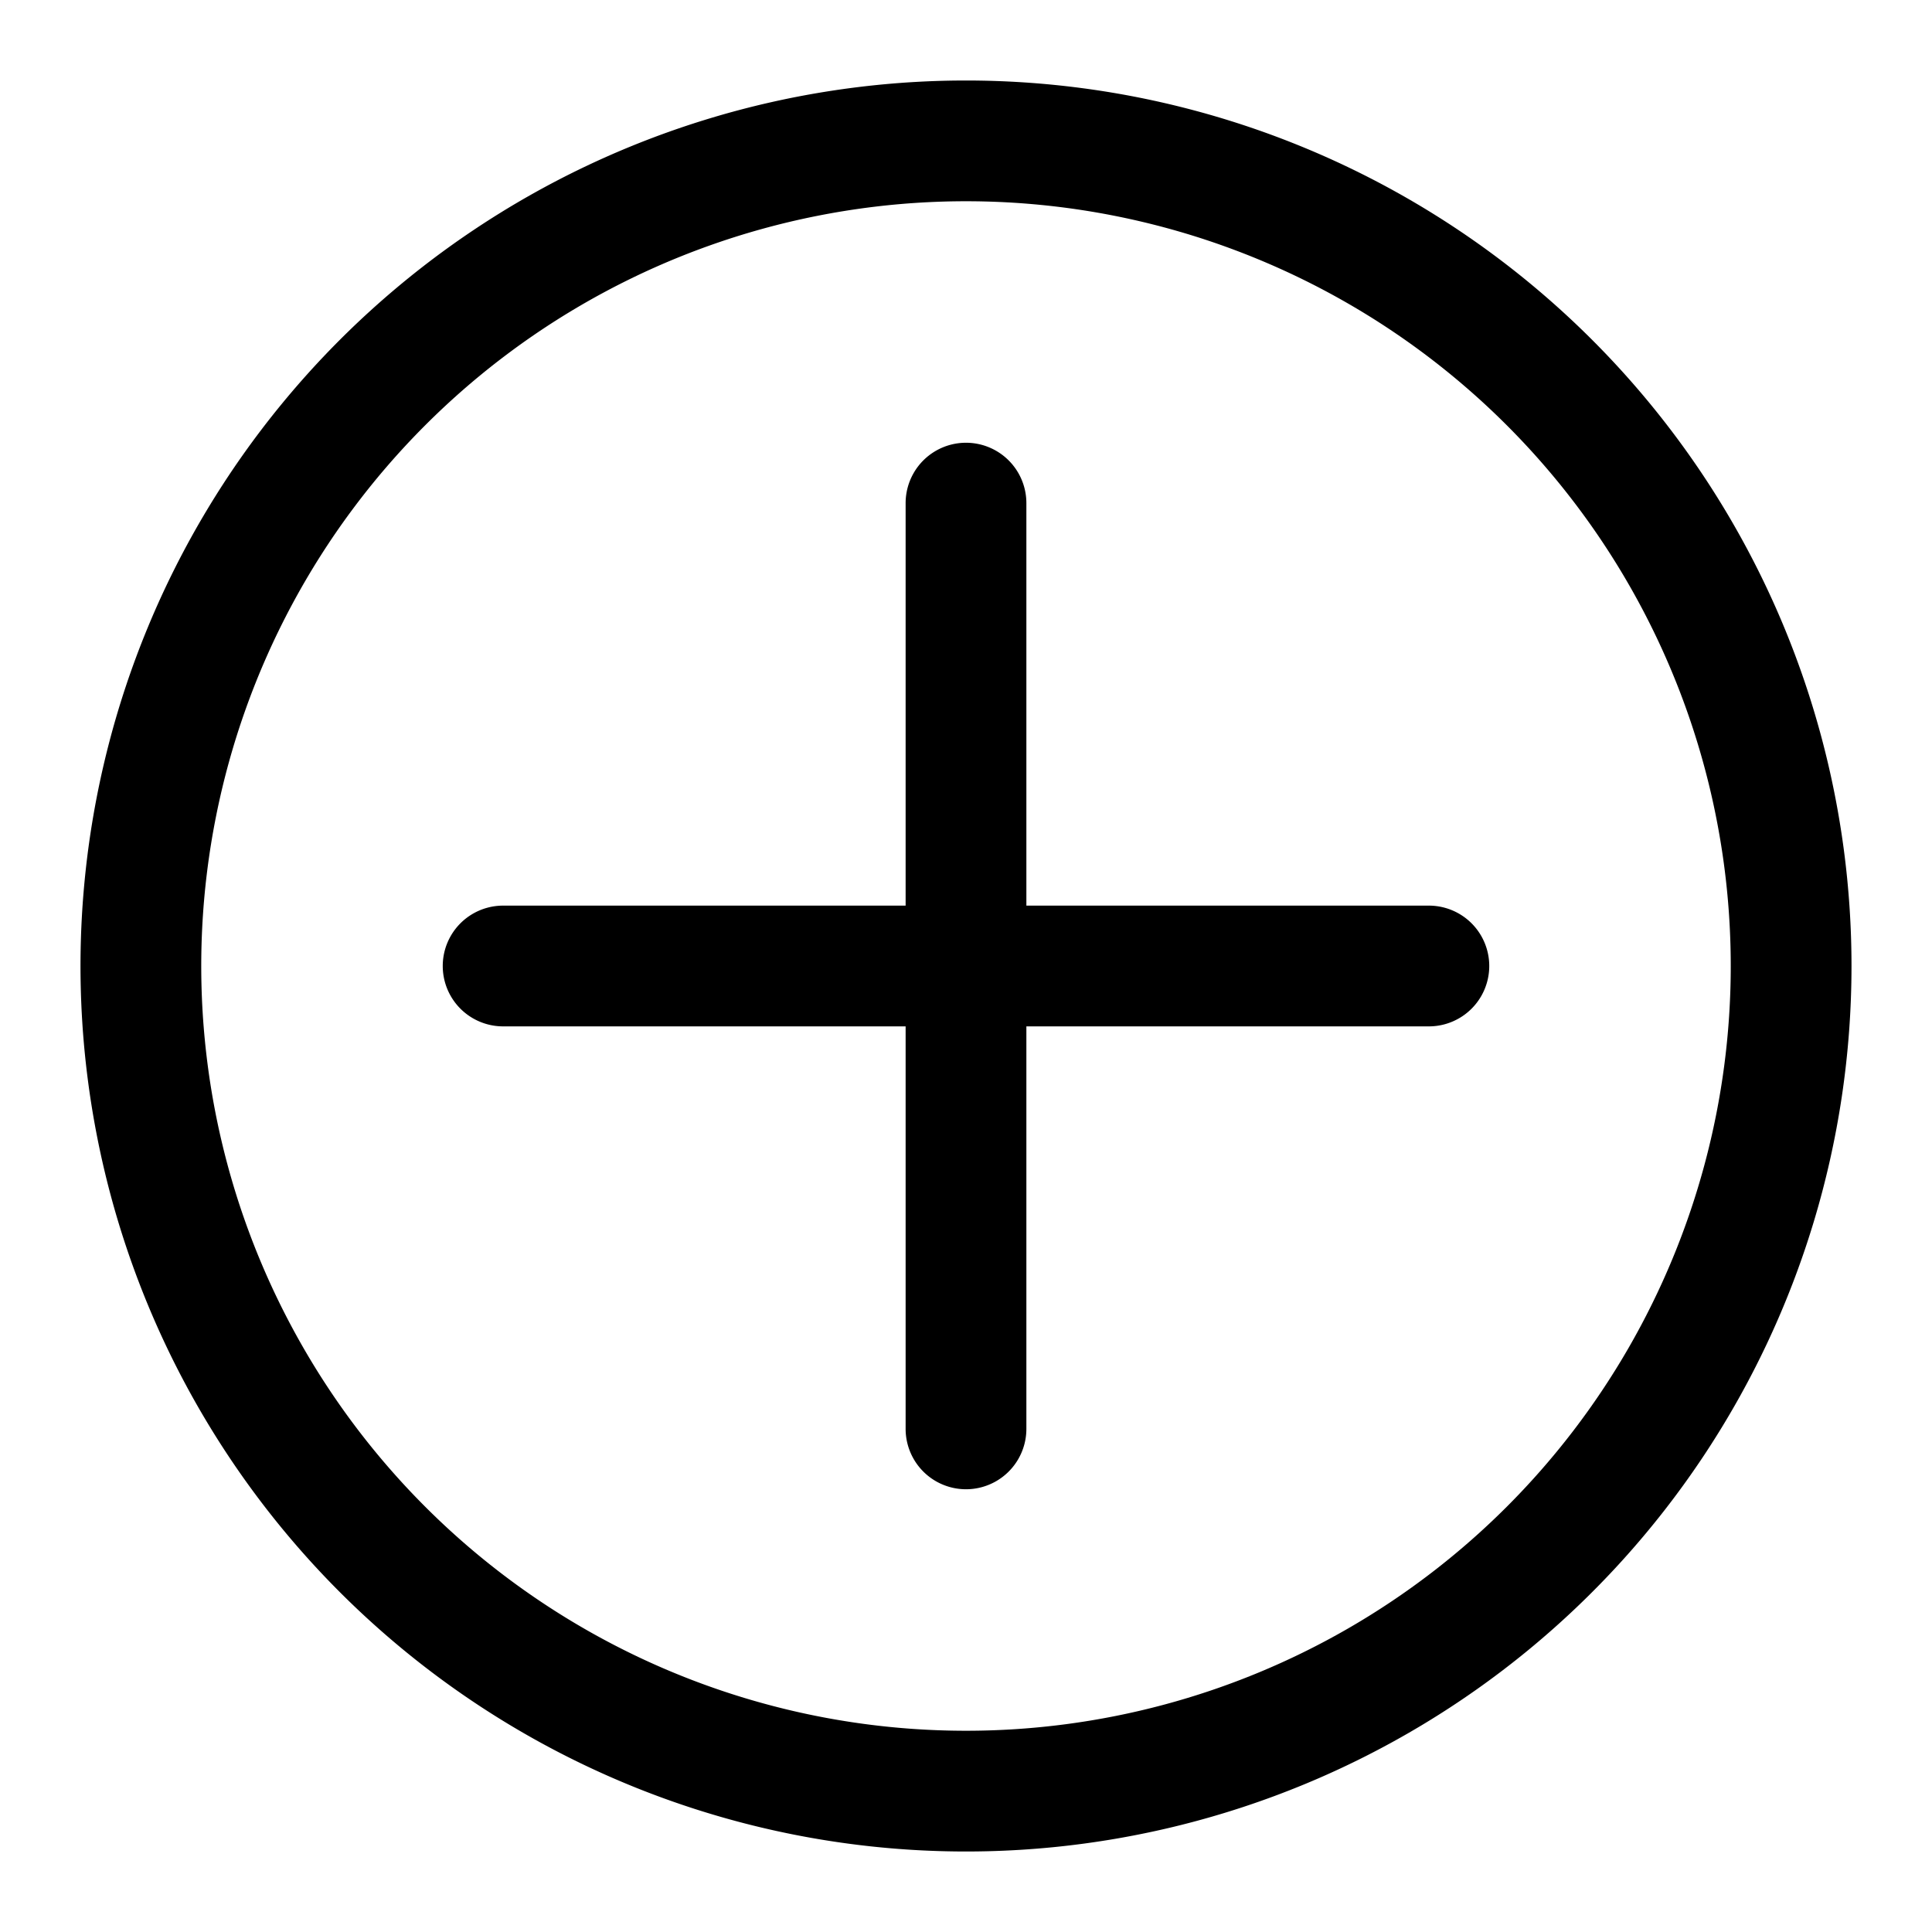 <?xml version="1.0" standalone="no"?><!DOCTYPE svg PUBLIC "-//W3C//DTD SVG 1.1//EN" "http://www.w3.org/Graphics/SVG/1.1/DTD/svg11.dtd"><svg t="1608029388327" class="icon" viewBox="0 0 1024 1024" version="1.1" xmlns="http://www.w3.org/2000/svg" p-id="2127" xmlns:xlink="http://www.w3.org/1999/xlink" width="200" height="200"><defs><style type="text/css"></style></defs><path d="M512 42.667a469.333 469.333 0 1 0 469.333 469.333A469.333 469.333 0 0 0 512 42.667z m0 874.667a405.333 405.333 0 1 1 405.333-405.333 405.333 405.333 0 0 1-405.333 405.333z" p-id="2128"></path><path d="M757.333 480h-213.333v-213.333a32 32 0 0 0-64 0v213.333h-213.333a32 32 0 0 0 0 64h213.333v213.333a32 32 0 0 0 64 0v-213.333h213.333a32 32 0 0 0 0-64z" p-id="2129"></path></svg>